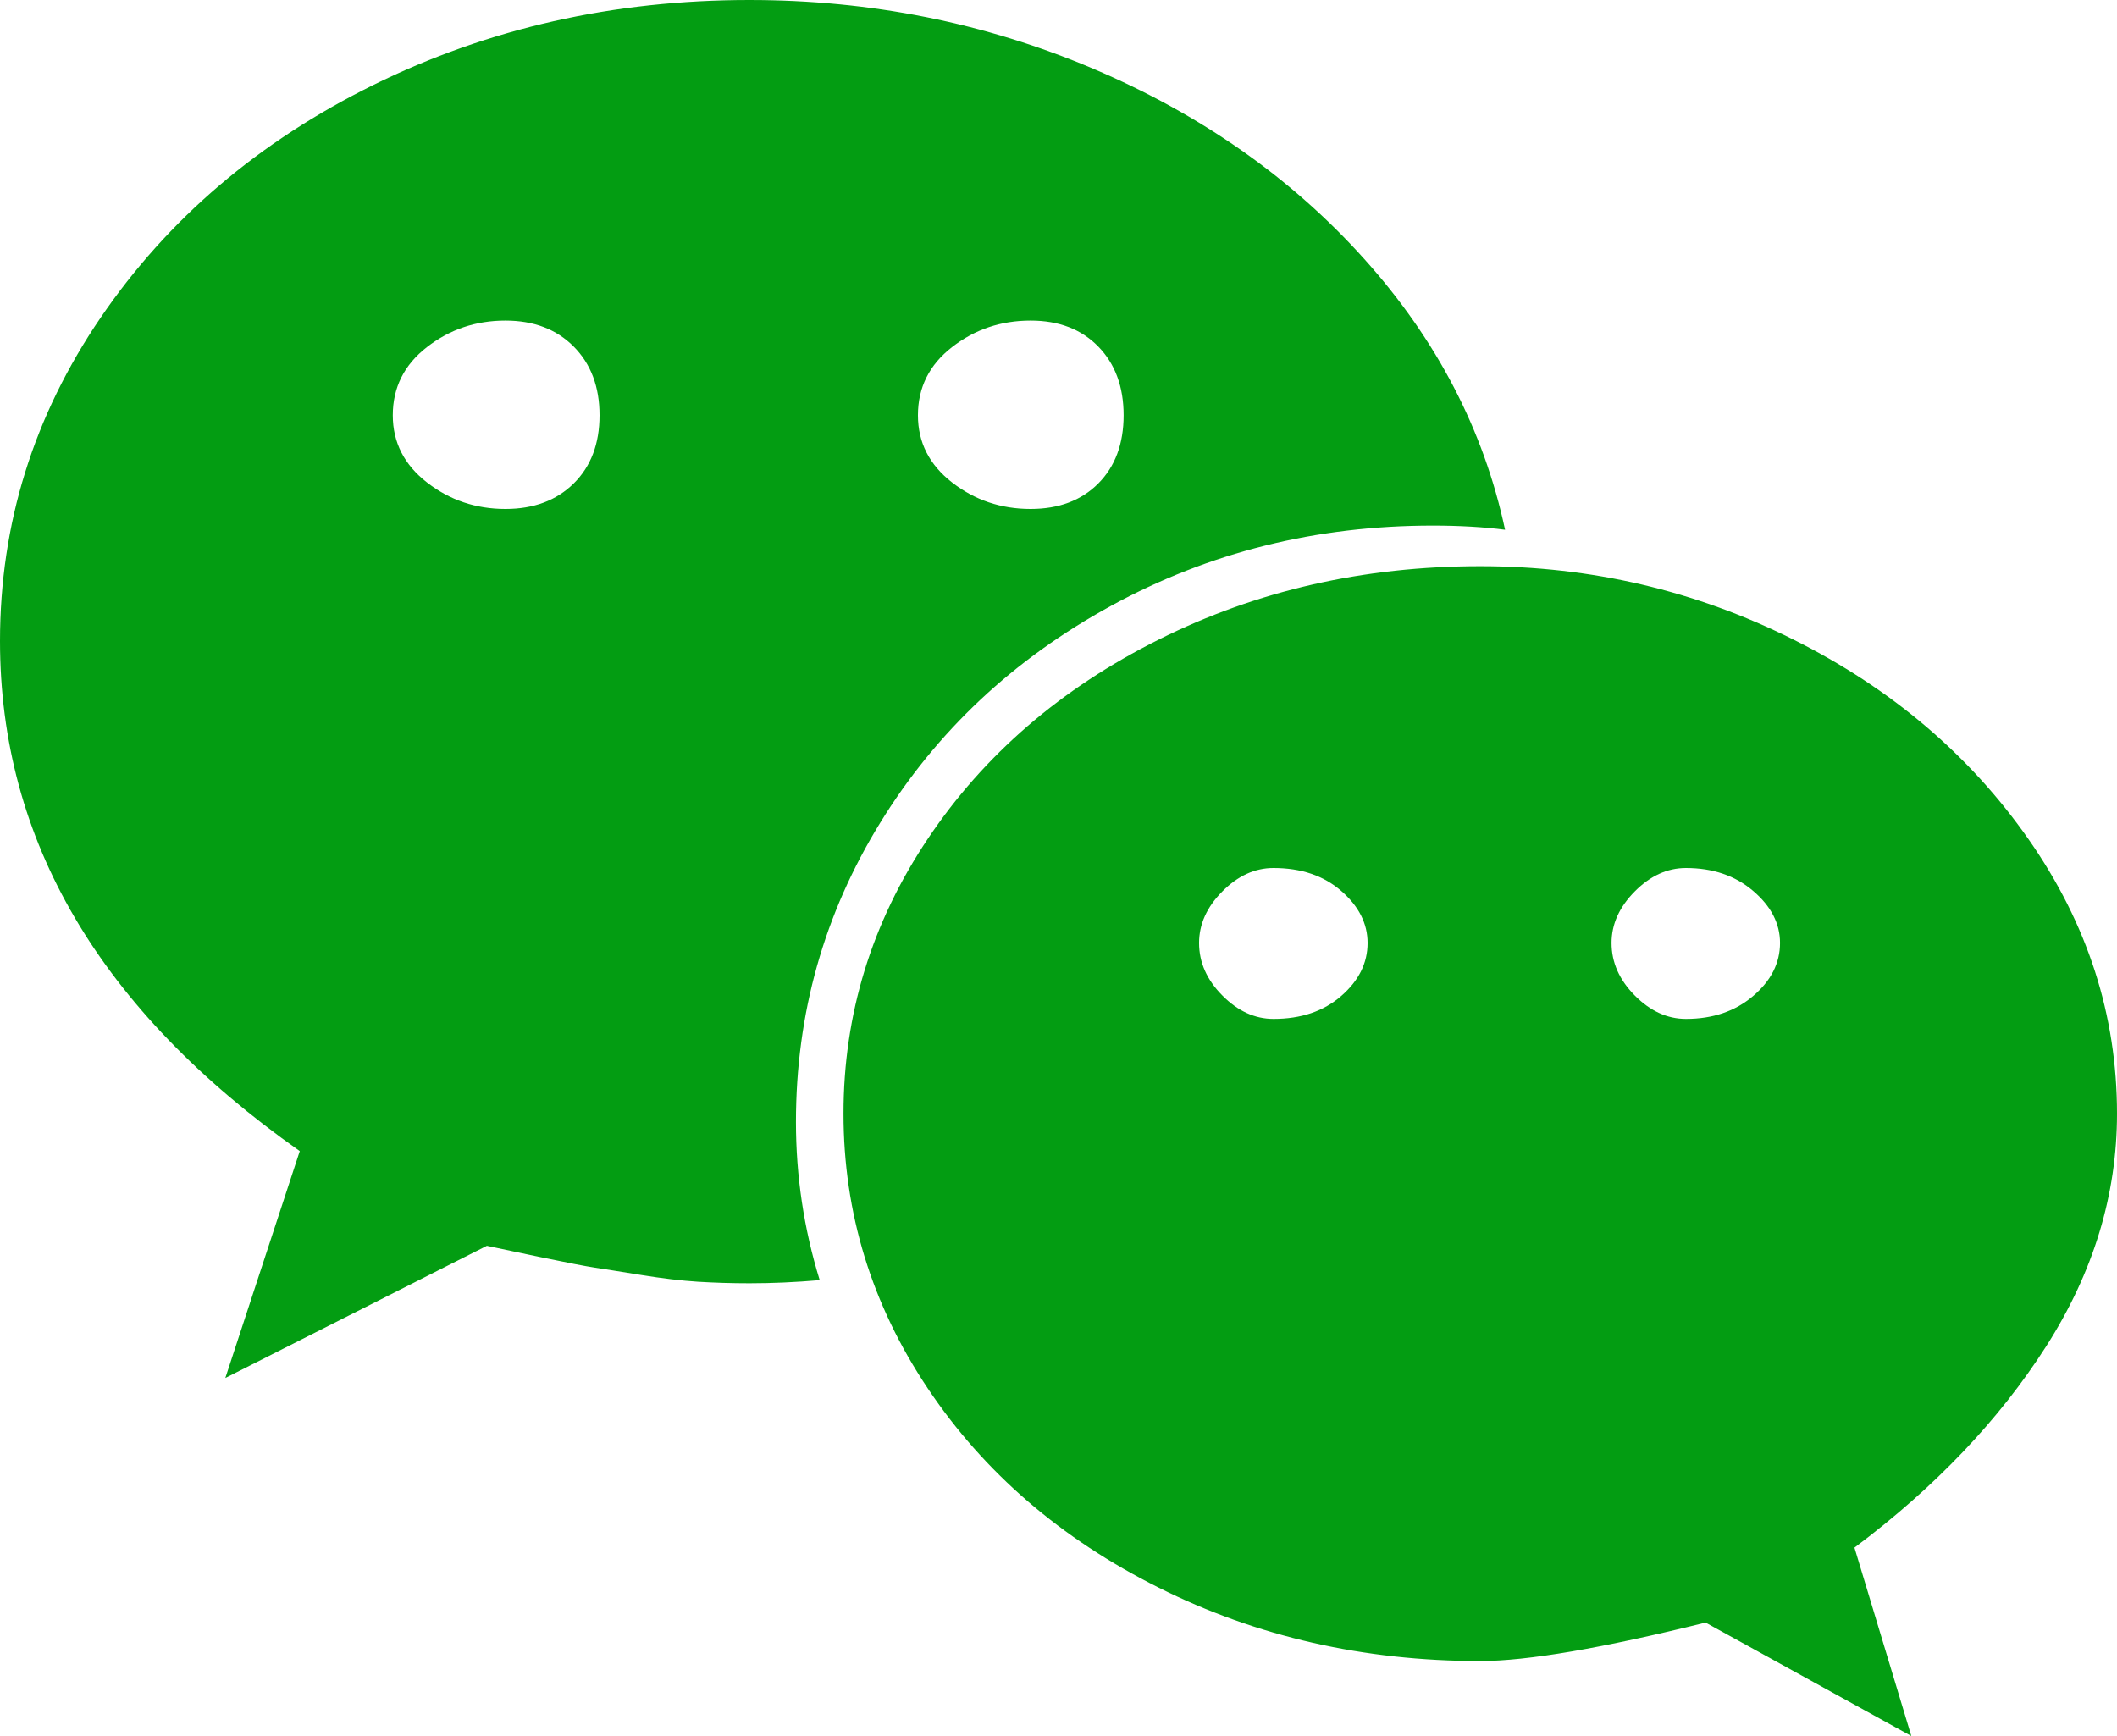 ﻿<?xml version="1.0" encoding="utf-8"?>
<svg version="1.1" xmlns:xlink="http://www.w3.org/1999/xlink" width="50px" height="41px" xmlns="http://www.w3.org/2000/svg">
  <g transform="matrix(1 0 0 1 -346 -731 )">
    <path d="M 13.55 11.418  C 13.957 11.016  14.16 10.479  14.16 9.808  C 14.16 9.136  13.957 8.595  13.55 8.185  C 13.143 7.776  12.606 7.571  11.938 7.571  C 11.239 7.571  10.62 7.78  10.083 8.198  C 9.546 8.615  9.277 9.152  9.277 9.808  C 9.277 10.447  9.546 10.975  10.083 11.393  C 10.62 11.811  11.239 12.02  11.938 12.02  C 12.606 12.02  13.143 11.819  13.55 11.418  Z M 31.677 23.523  C 32.092 23.163  32.3 22.745  32.3 22.27  C 32.3 21.811  32.092 21.401  31.677 21.041  C 31.262 20.68  30.729 20.5  30.078 20.5  C 29.639 20.5  29.236 20.684  28.87 21.053  C 28.503 21.422  28.32 21.827  28.32 22.27  C 28.32 22.729  28.503 23.142  28.87 23.511  C 29.236 23.88  29.639 24.064  30.078 24.064  C 30.729 24.064  31.262 23.884  31.677 23.523  Z M 25.94 11.418  C 26.339 11.016  26.538 10.479  26.538 9.808  C 26.538 9.136  26.339 8.595  25.94 8.185  C 25.541 7.776  25.008 7.571  24.341 7.571  C 23.641 7.571  23.022 7.78  22.485 8.198  C 21.948 8.615  21.68 9.152  21.68 9.808  C 21.68 10.447  21.948 10.975  22.485 11.393  C 23.022 11.811  23.641 12.02  24.341 12.02  C 25.008 12.02  25.541 11.819  25.94 11.418  Z M 41.406 23.523  C 41.829 23.163  42.041 22.745  42.041 22.27  C 42.041 21.811  41.829 21.401  41.406 21.041  C 40.983 20.68  40.454 20.5  39.819 20.5  C 39.38 20.5  38.977 20.684  38.611 21.053  C 38.245 21.422  38.062 21.827  38.062 22.27  C 38.062 22.729  38.245 23.142  38.611 23.511  C 38.977 23.88  39.38 24.064  39.819 24.064  C 40.454 24.064  40.983 23.884  41.406 23.523  Z M 32.214 6.108  C 33.931 8.017  35.042 10.152  35.547 12.511  C 35.042 12.446  34.473 12.413  33.838 12.413  C 31.087 12.413  28.556 13.044  26.245 14.306  C 23.934 15.568  22.115 17.276  20.789 19.431  C 19.462 21.586  18.799 23.941  18.799 26.498  C 18.799 27.776  18.986 29.021  19.36 30.234  C 18.791 30.283  18.237 30.308  17.7 30.308  C 17.277 30.308  16.87 30.295  16.479 30.271  C 16.089 30.246  15.641 30.193  15.137 30.111  C 14.632 30.029  14.27 29.972  14.05 29.939  C 13.831 29.906  13.387 29.82  12.72 29.681  C 12.052 29.541  11.646 29.455  11.499 29.423  L 5.322 32.544  L 7.08 27.186  C 2.36 23.859  0 19.845  0 15.141  C 0 12.372  0.793 9.824  2.38 7.497  C 3.967 5.17  6.116 3.339  8.826 2.003  C 11.536 0.668  14.494 0  17.7 0  C 20.565 0  23.271 0.541  25.818 1.622  C 28.365 2.704  30.497 4.199  32.214 6.108  Z M 47.913 19.824  C 49.304 21.815  50 23.974  50 26.301  C 50 28.218  49.443 30.049  48.328 31.795  C 47.213 33.54  45.703 35.125  43.799 36.551  L 45.142 41  L 40.283 38.321  C 37.842 38.927  36.068 39.23  34.961 39.23  C 32.21 39.23  29.679 38.653  27.368 37.497  C 25.057 36.342  23.238 34.773  21.912 32.79  C 20.585 30.807  19.922 28.644  19.922 26.301  C 19.922 23.958  20.585 21.795  21.912 19.812  C 23.238 17.829  25.057 16.26  27.368 15.105  C 29.679 13.949  32.21 13.372  34.961 13.372  C 37.581 13.372  40.047 13.949  42.358 15.105  C 44.67 16.26  46.521 17.833  47.913 19.824  Z " fill-rule="nonzero" fill="#039d12" stroke="none" transform="matrix(1 0 0 1 346 731 )" />
  </g>
</svg>